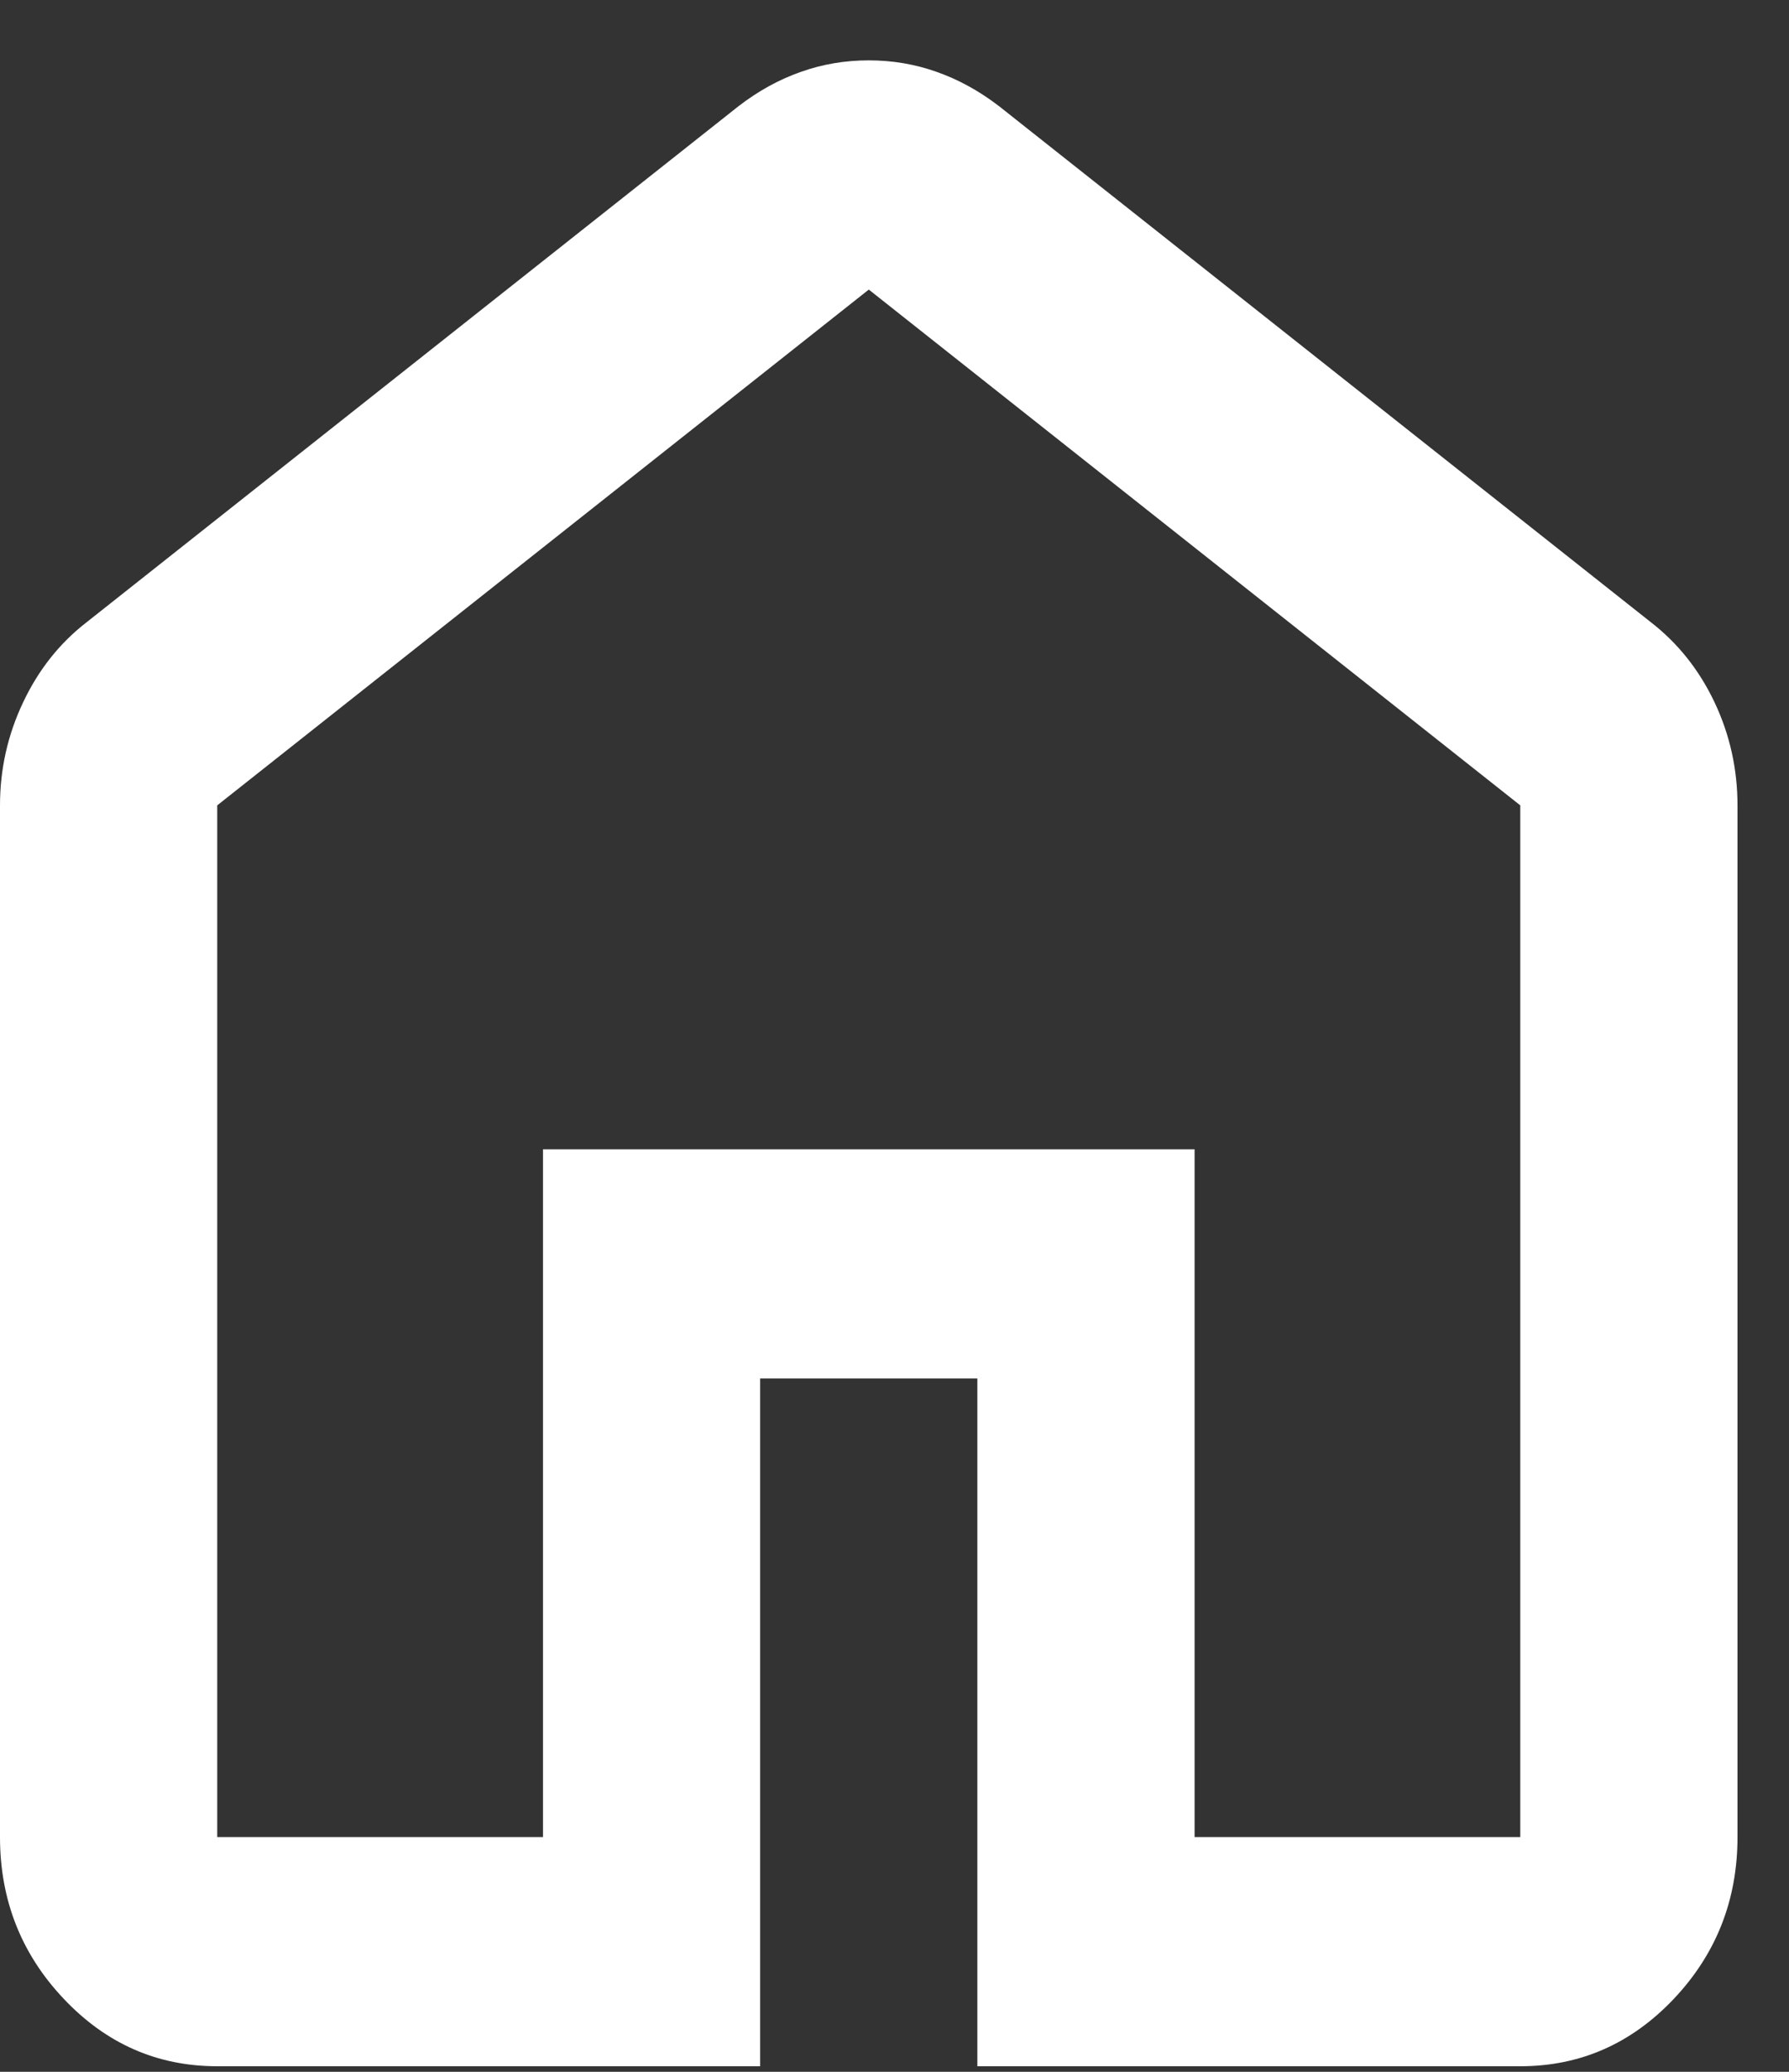 <svg width="19" height="22" viewBox="0 0 19 22" fill="none" xmlns="http://www.w3.org/2000/svg">
<rect x="0" y="0" width="19" height="22" fill="#333333" stroke="none"/>
<path d="M2.307 19.507H5.767V12.204H12.687V19.507H16.146V8.552L9.227 3.075L2.307 8.552V19.507ZM2.307 21.941C1.672 21.941 1.129 21.703 0.678 21.226C0.226 20.749 0 20.176 0 19.507V8.552C0 8.167 0.082 7.802 0.246 7.457C0.409 7.112 0.634 6.828 0.923 6.605L7.843 1.128C8.054 0.965 8.275 0.844 8.506 0.763C8.736 0.681 8.977 0.641 9.227 0.641C9.476 0.641 9.717 0.681 9.947 0.763C10.178 0.844 10.399 0.965 10.611 1.128L17.53 6.605C17.819 6.828 18.045 7.112 18.209 7.457C18.372 7.802 18.453 8.167 18.453 8.552V19.507C18.453 20.176 18.227 20.749 17.776 21.226C17.324 21.703 16.781 21.941 16.146 21.941H10.38V14.638H8.073V21.941H2.307Z" fill="white"/>
</svg>
